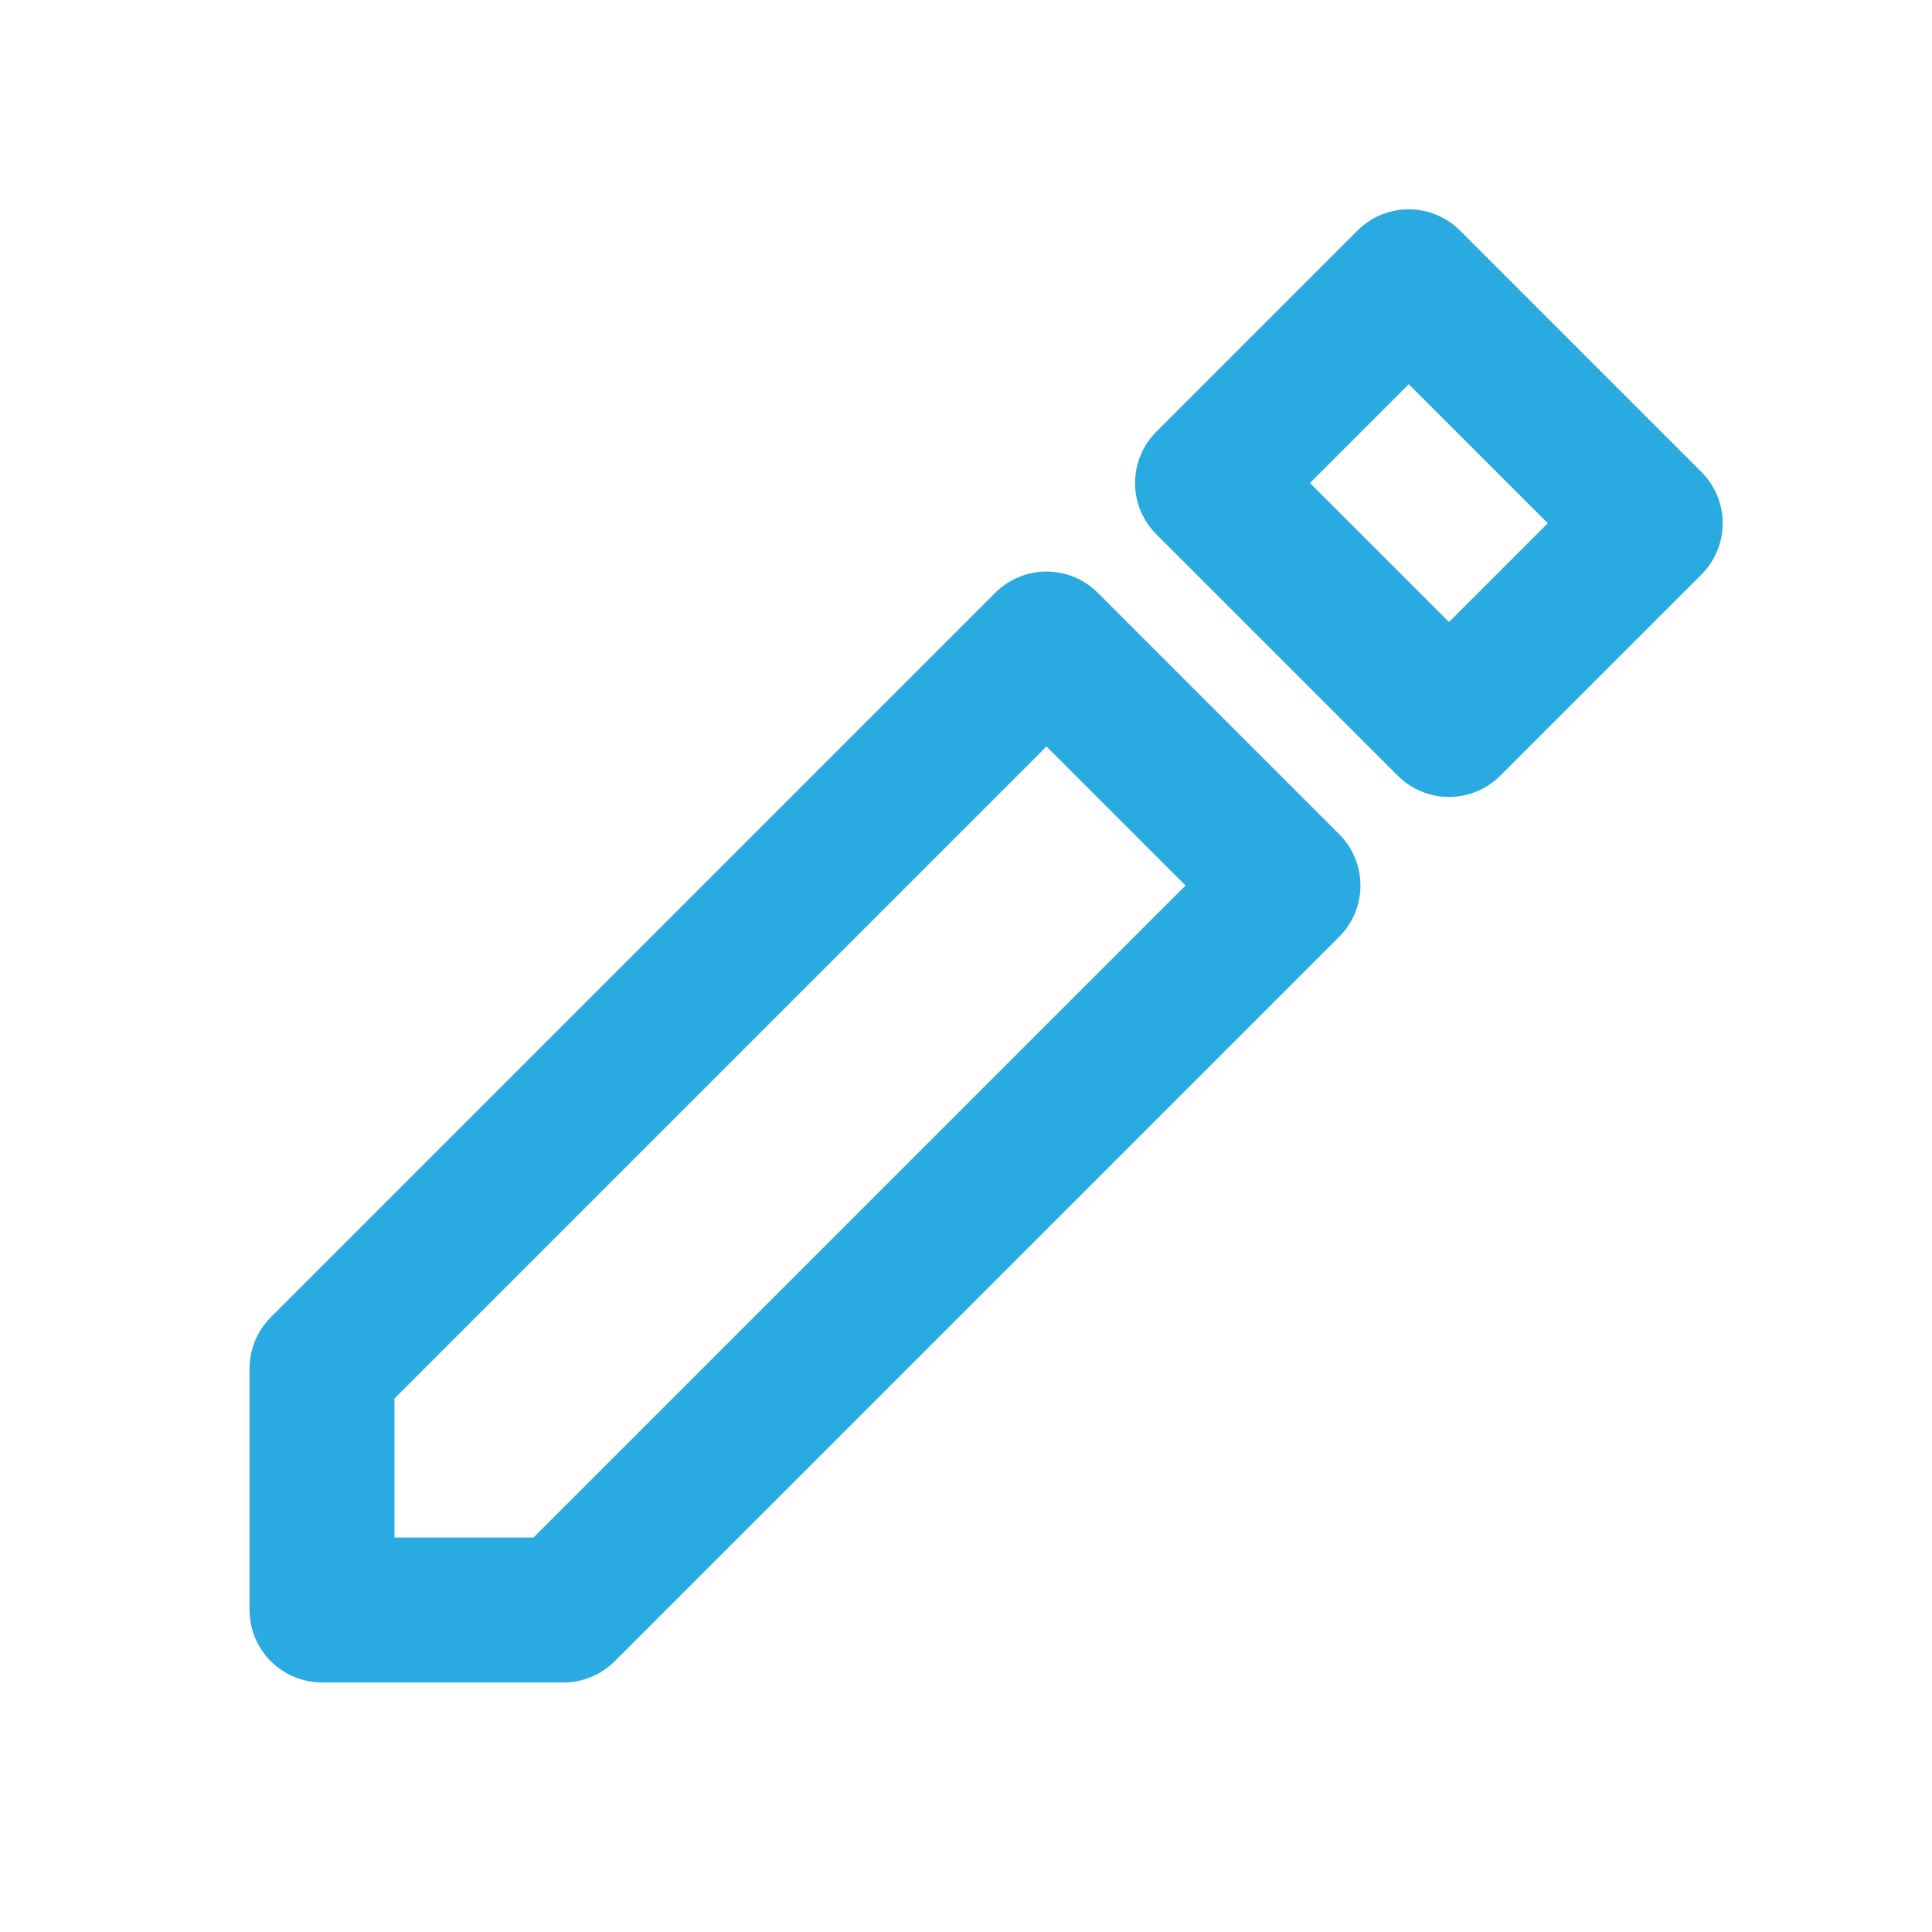 <svg width="24" height="24" viewBox="0 0 24 24" fill="none" xmlns="http://www.w3.org/2000/svg">
    <path d="M4 17V20H7L16 11L13 8L4 17Z" stroke="#29ABE2" stroke-width="1.8" stroke-linecap="round" stroke-linejoin="round" />
    <path d="M15 6L18 9L20.5 6.5L17.5 3.5L15 6Z" stroke="#29ABE2" stroke-width="1.8" stroke-linecap="round" stroke-linejoin="round" />
</svg>
